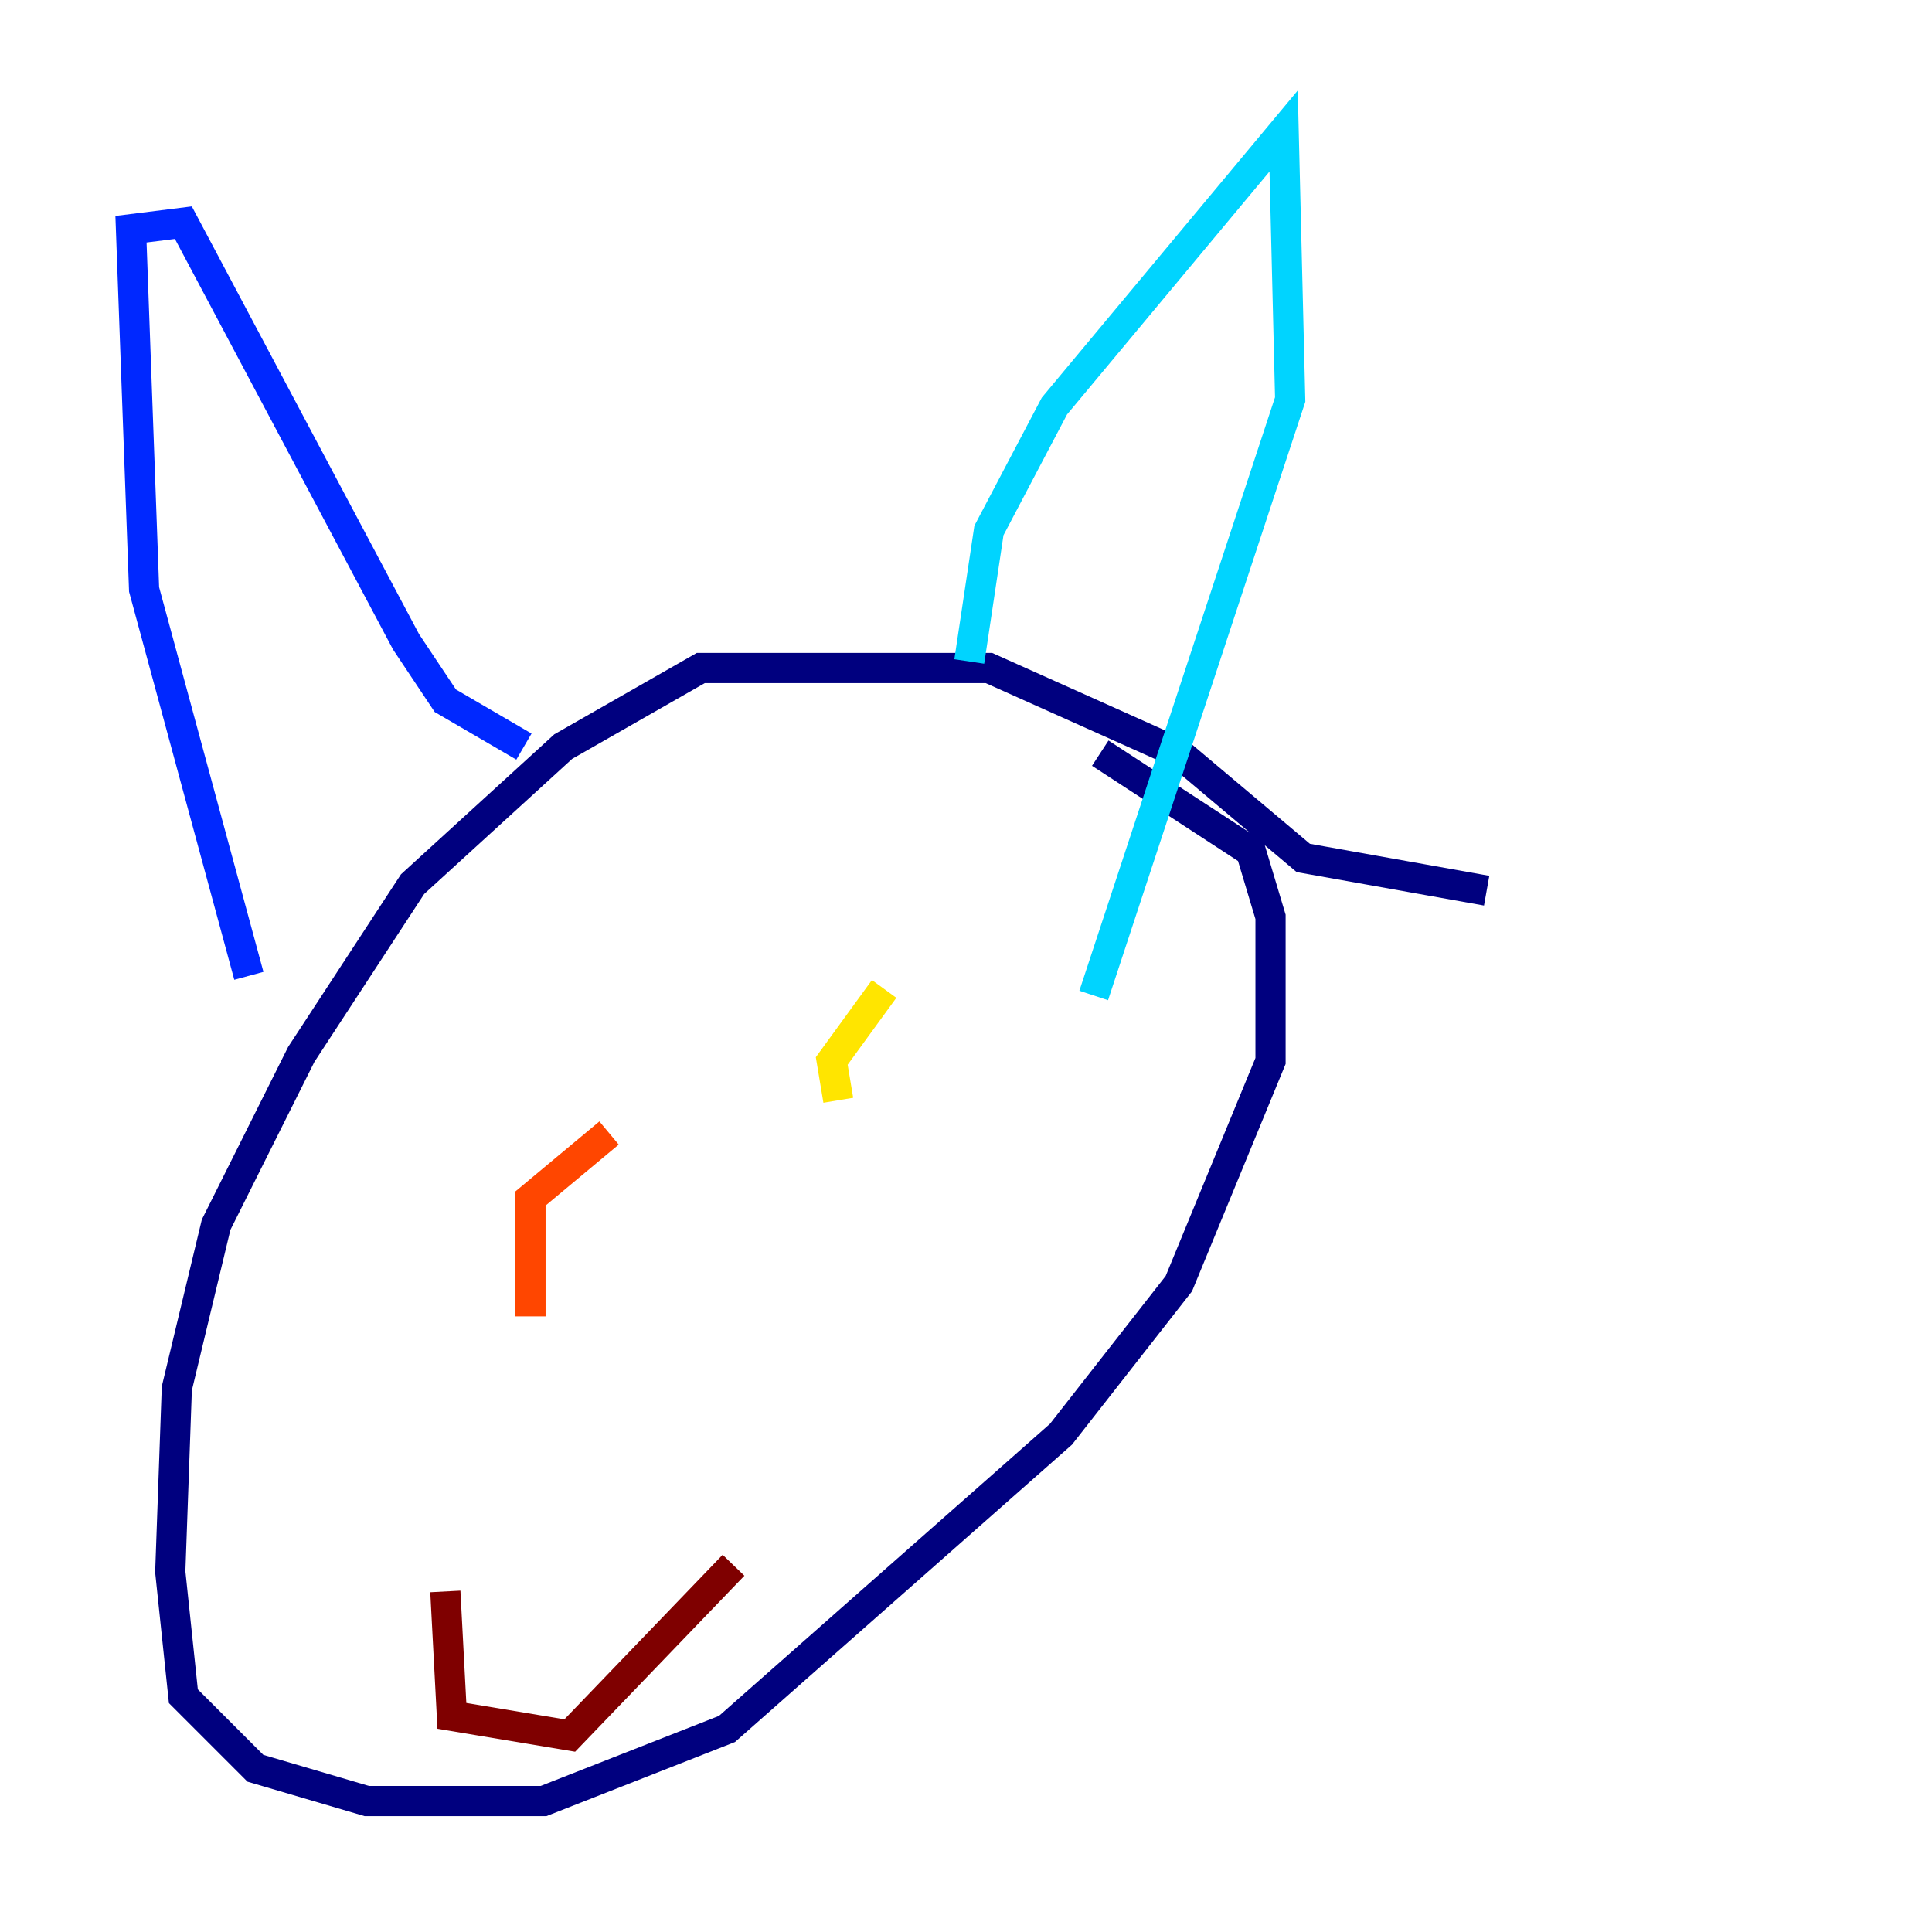 <?xml version="1.0" encoding="utf-8" ?>
<svg baseProfile="tiny" height="128" version="1.2" viewBox="0,0,128,128" width="128" xmlns="http://www.w3.org/2000/svg" xmlns:ev="http://www.w3.org/2001/xml-events" xmlns:xlink="http://www.w3.org/1999/xlink"><defs /><polyline fill="none" points="98.495,59.01 86.346,56.841 78.102,49.898 65.519,44.258 46.427,44.258 37.315,49.464 27.336,58.576 19.959,69.858 14.319,81.139 11.715,91.986 11.281,104.136 12.149,112.38 16.922,117.153 24.298,119.322 36.014,119.322 48.163,114.549 70.291,95.024 78.102,85.044 84.176,70.291 84.176,60.746 82.875,56.407 72.895,49.898" stroke="#00007f" stroke-width="2" /><polyline fill="none" points="16.488,64.651 9.546,39.051 8.678,15.186 12.149,14.752 26.902,42.522 29.505,46.427 34.712,49.464" stroke="#0028ff" stroke-width="2" /><polyline fill="none" points="64.217,43.824 65.519,35.146 69.858,26.902 85.044,8.678 85.478,26.468 72.461,65.953" stroke="#00d4ff" stroke-width="2" /><polyline fill="none" points="36.881,82.007 36.881,82.007" stroke="#7cff79" stroke-width="2" /><polyline fill="none" points="58.576,65.519 55.105,70.291 55.539,72.895" stroke="#ffe500" stroke-width="2" /><polyline fill="none" points="40.352,75.064 35.146,79.403 35.146,87.214" stroke="#ff4600" stroke-width="2" /><polyline fill="none" points="29.505,105.437 29.939,113.681 37.749,114.983 48.597,103.702" stroke="#7f0000" stroke-width="2" /></svg>